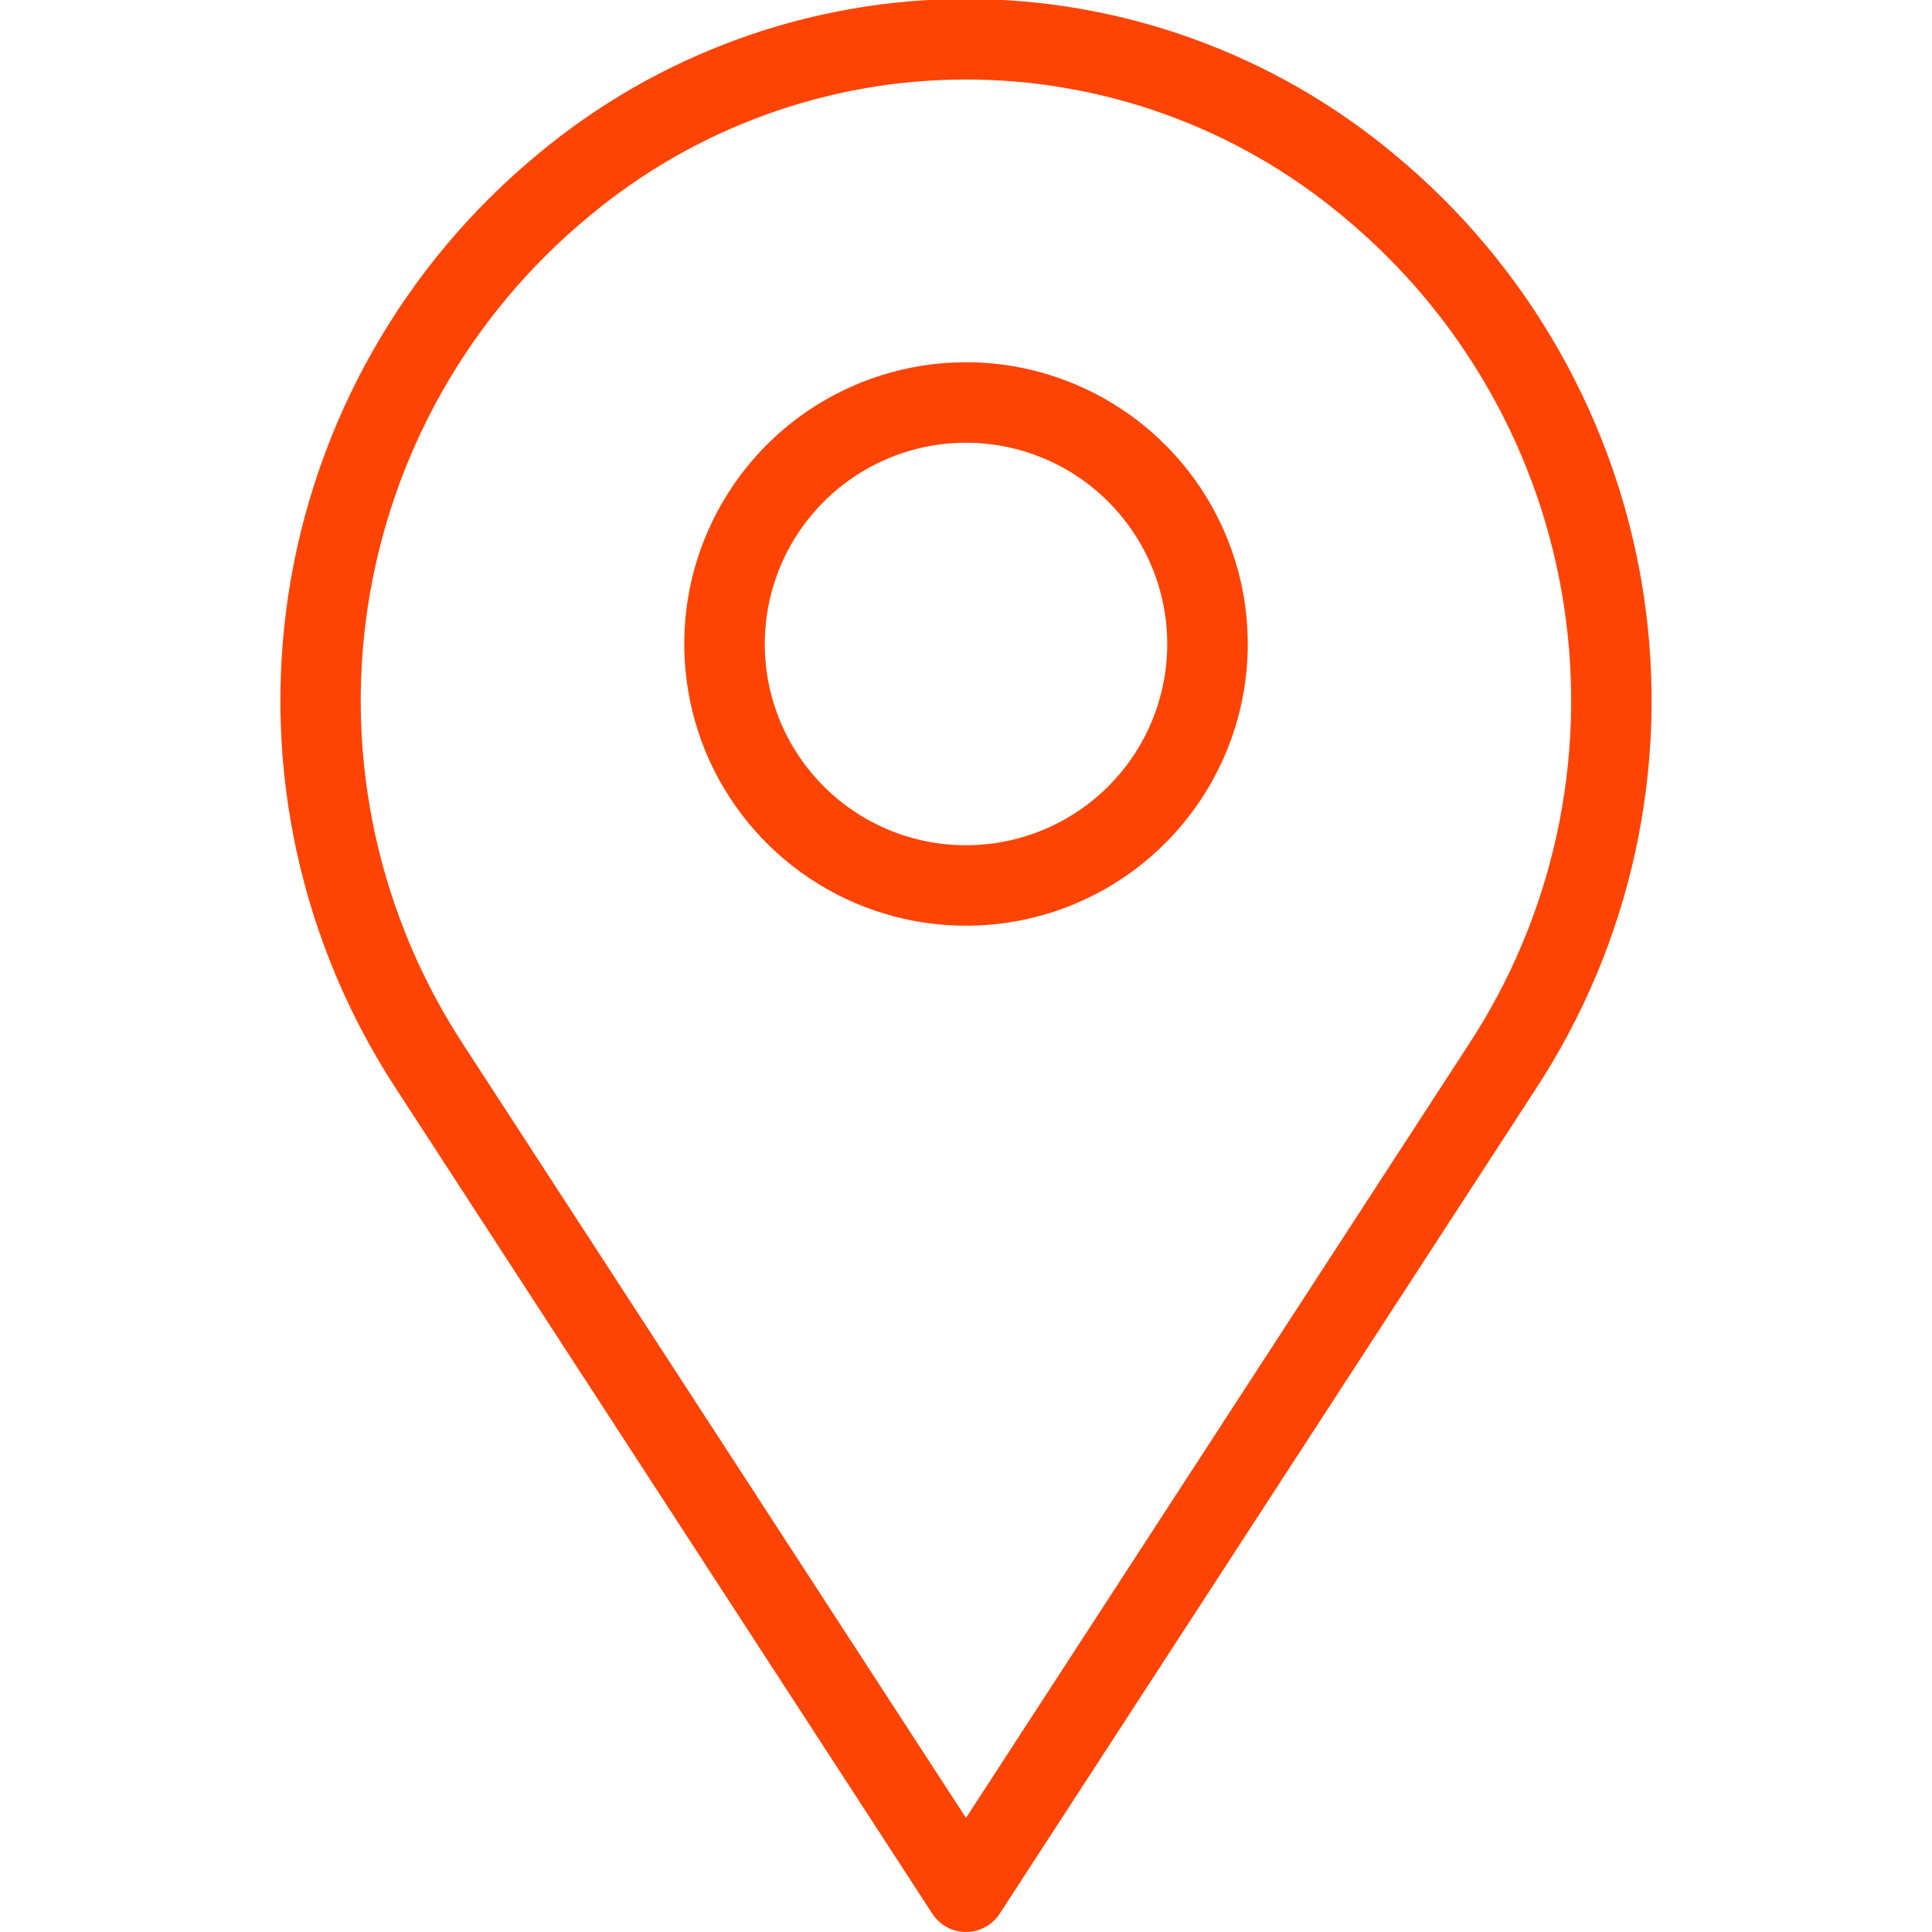 <?xml version="1.0" encoding="UTF-8"?> <svg xmlns="http://www.w3.org/2000/svg" width="20" height="20" viewBox="0 0 20 20" fill="none"><g clip-path="url(#clip0_882_6759)"><path d="M12.917 6.667C12.917 6.09 12.746 5.526 12.425 5.046C12.105 4.567 11.649 4.193 11.116 3.972C10.583 3.751 9.997 3.693 9.431 3.806C8.865 3.919 8.345 4.196 7.938 4.604C7.53 5.012 7.252 5.532 7.139 6.098C7.027 6.663 7.085 7.25 7.305 7.783C7.526 8.316 7.9 8.771 8.38 9.092C8.859 9.412 9.423 9.583 10 9.583C10.774 9.583 11.515 9.276 12.062 8.729C12.609 8.182 12.917 7.44 12.917 6.667ZM7.917 6.667C7.917 6.255 8.039 5.852 8.268 5.509C8.497 5.167 8.822 4.9 9.203 4.742C9.583 4.584 10.002 4.543 10.406 4.623C10.81 4.704 11.182 4.902 11.473 5.194C11.764 5.485 11.963 5.856 12.043 6.26C12.124 6.664 12.082 7.083 11.925 7.464C11.767 7.845 11.5 8.17 11.157 8.399C10.815 8.628 10.412 8.75 10 8.75C9.447 8.75 8.918 8.531 8.527 8.14C8.136 7.749 7.917 7.219 7.917 6.667Z" fill="#FD4404"></path><path d="M10 20C10.069 20 10.138 19.983 10.199 19.949C10.26 19.916 10.311 19.868 10.349 19.81L15.895 11.278C16.886 9.767 17.285 7.944 17.015 6.157C16.744 4.37 15.824 2.746 14.431 1.595C13.187 0.558 11.619 -0.011 10 -0.011C8.381 -0.011 6.813 0.558 5.569 1.595C4.176 2.746 3.256 4.37 2.985 6.157C2.715 7.944 3.114 9.767 4.105 11.278L9.651 19.81C9.689 19.868 9.74 19.916 9.801 19.949C9.862 19.983 9.931 20 10 20ZM6.097 2.24C7.192 1.325 8.573 0.823 10 0.823C11.427 0.823 12.808 1.325 13.902 2.24C15.138 3.26 15.954 4.7 16.192 6.284C16.431 7.868 16.077 9.485 15.197 10.823L10 18.819L4.803 10.824C3.923 9.485 3.568 7.869 3.807 6.284C4.046 4.7 4.862 3.26 6.097 2.24Z" fill="#FD4404"></path></g><defs><clipPath id="clip0_882_6759"><rect width="20" height="20" fill="white"></rect></clipPath></defs></svg> 